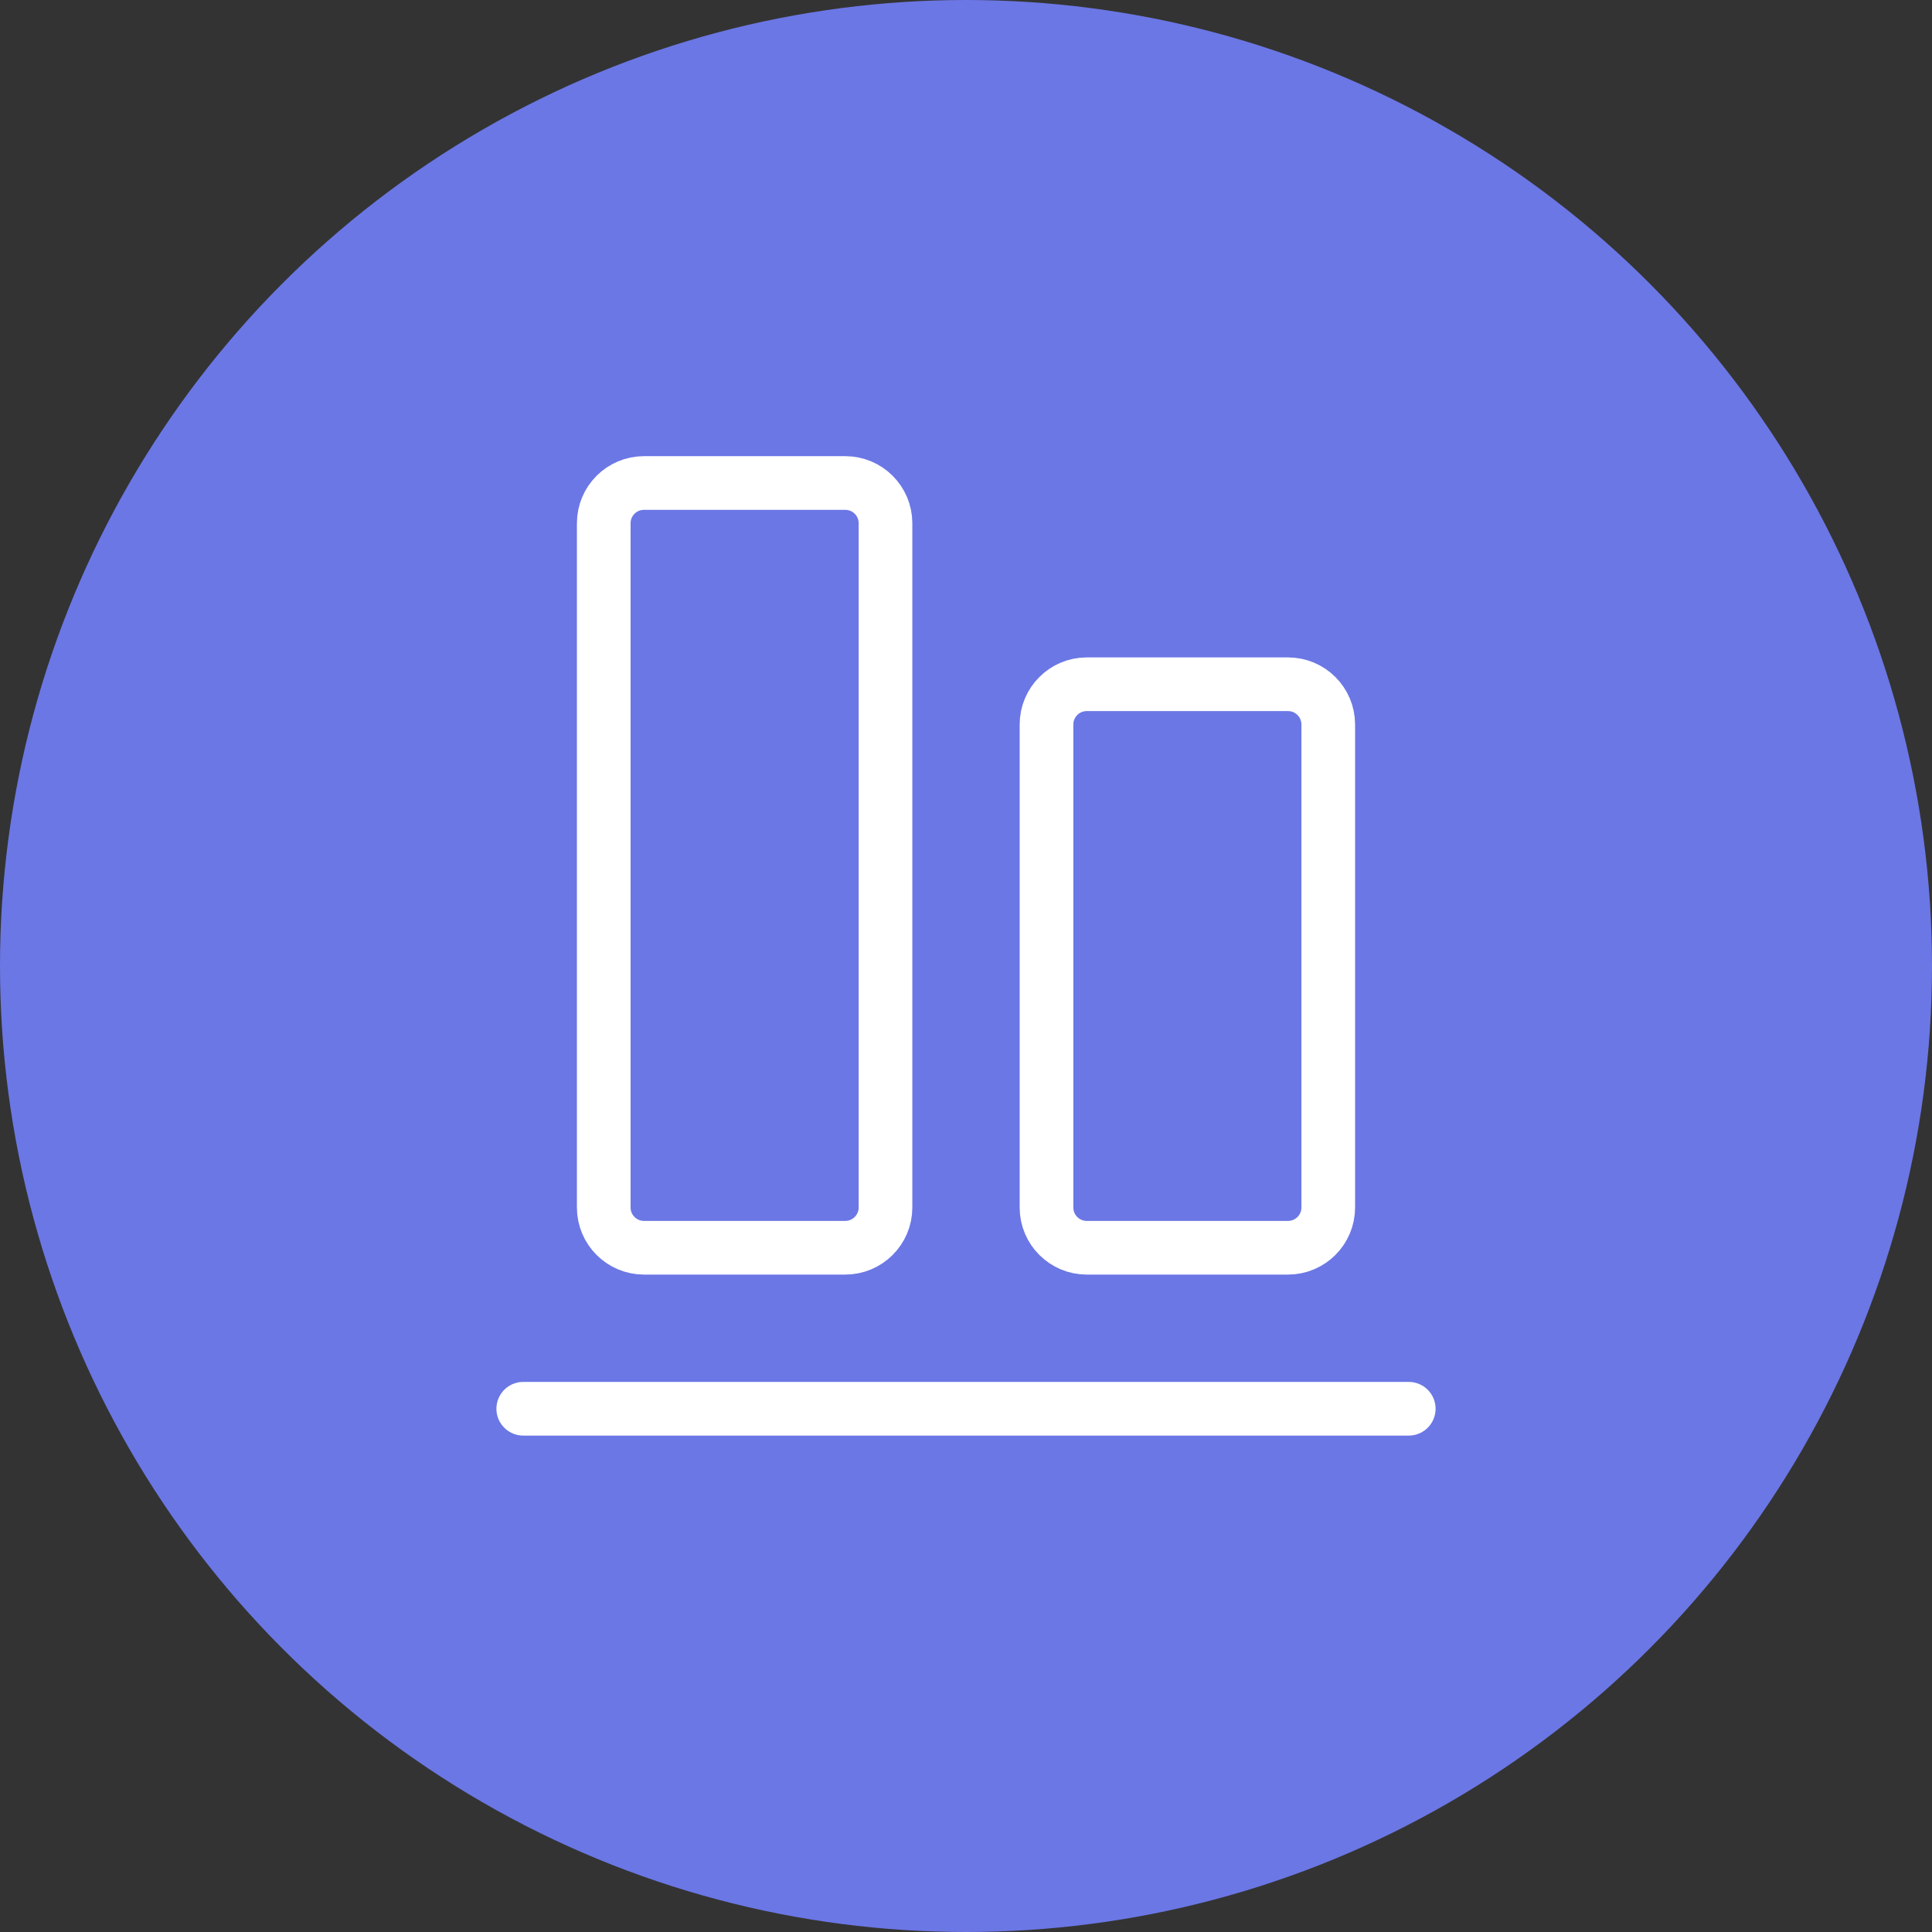 <svg width="72" height="72" viewBox="0 0 72 72" fill="none" xmlns="http://www.w3.org/2000/svg" xmlns:xlink="http://www.w3.org/1999/xlink">
	<rect x="0" y="0" width="72" height="72" fill="#333333" stroke="none"/>
	<desc>
			Created with Pixso.
	</desc>
	<defs/>
	<circle id="Ellipse 120" cx="36" cy="36" r="36" fill="#6B77E5" fill-opacity="1"/>
	<path id="Vector" d="M52.5 52.5L19.5 52.5" stroke="#FFFFFF" stroke-opacity="1" stroke-width="2" stroke-linejoin="round" stroke-linecap="round"/>
	<path id="Vector" d="M39 27C39 26.172 39.672 25.5 40.5 25.5L48 25.5C48.828 25.5 49.5 26.172 49.5 27L49.5 45C49.5 45.828 48.828 46.5 48 46.5L40.5 46.5C39.672 46.5 39 45.828 39 45L39 27Z" stroke="#FFFFFF" stroke-opacity="1" stroke-width="2" stroke-linejoin="round"/>
	<path id="Vector" d="M31.5 18C32.328 18 33 18.672 33 19.5L33 45C33 45.828 32.328 46.5 31.5 46.5L24 46.5C23.172 46.5 22.5 45.828 22.5 45L22.5 19.5C22.5 18.672 23.172 18 24 18L31.5 18Z" stroke="#FFFFFF" stroke-opacity="1" stroke-width="2" stroke-linejoin="round"/>
</svg>

